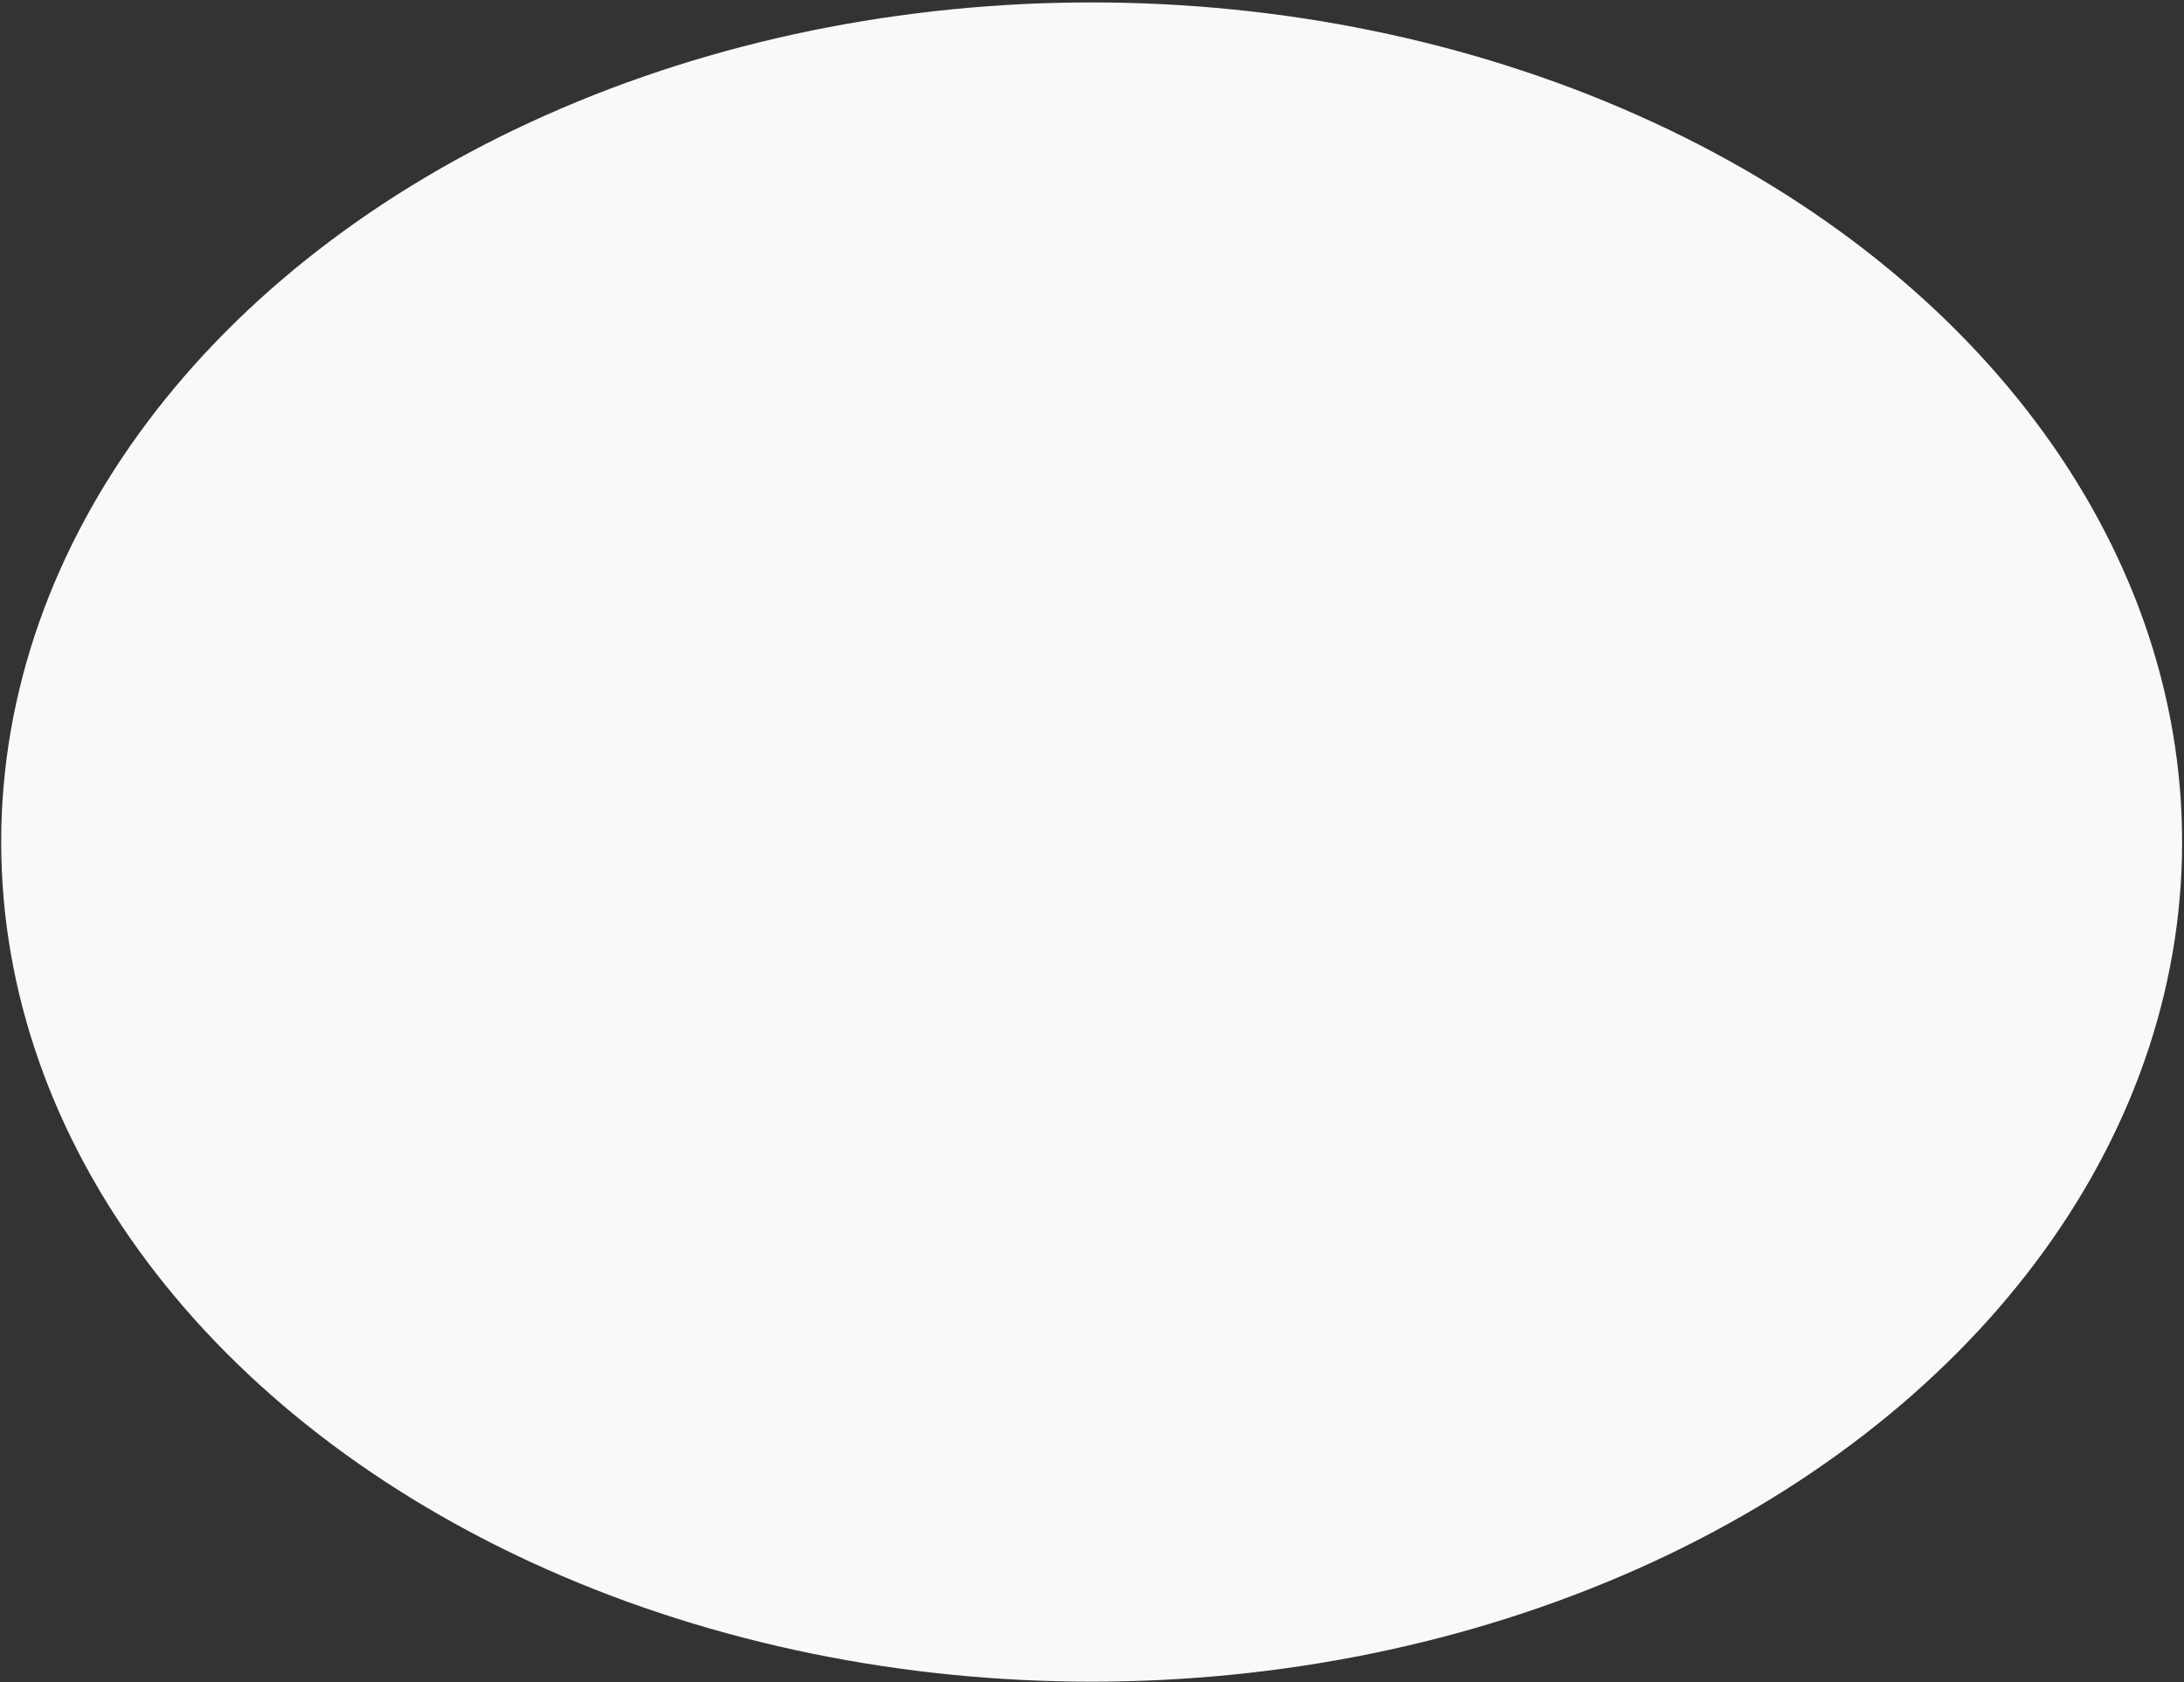 <svg width="731" height="563" viewBox="0 0 731 563" fill="none" xmlns="http://www.w3.org/2000/svg">
<rect x="0" y="0" width="731" height="563" fill="#333333" stroke="none"/>
<ellipse cx="365.385" cy="281.784" rx="364.986" ry="280.974" fill="#F9F9F9"/>
</svg>
